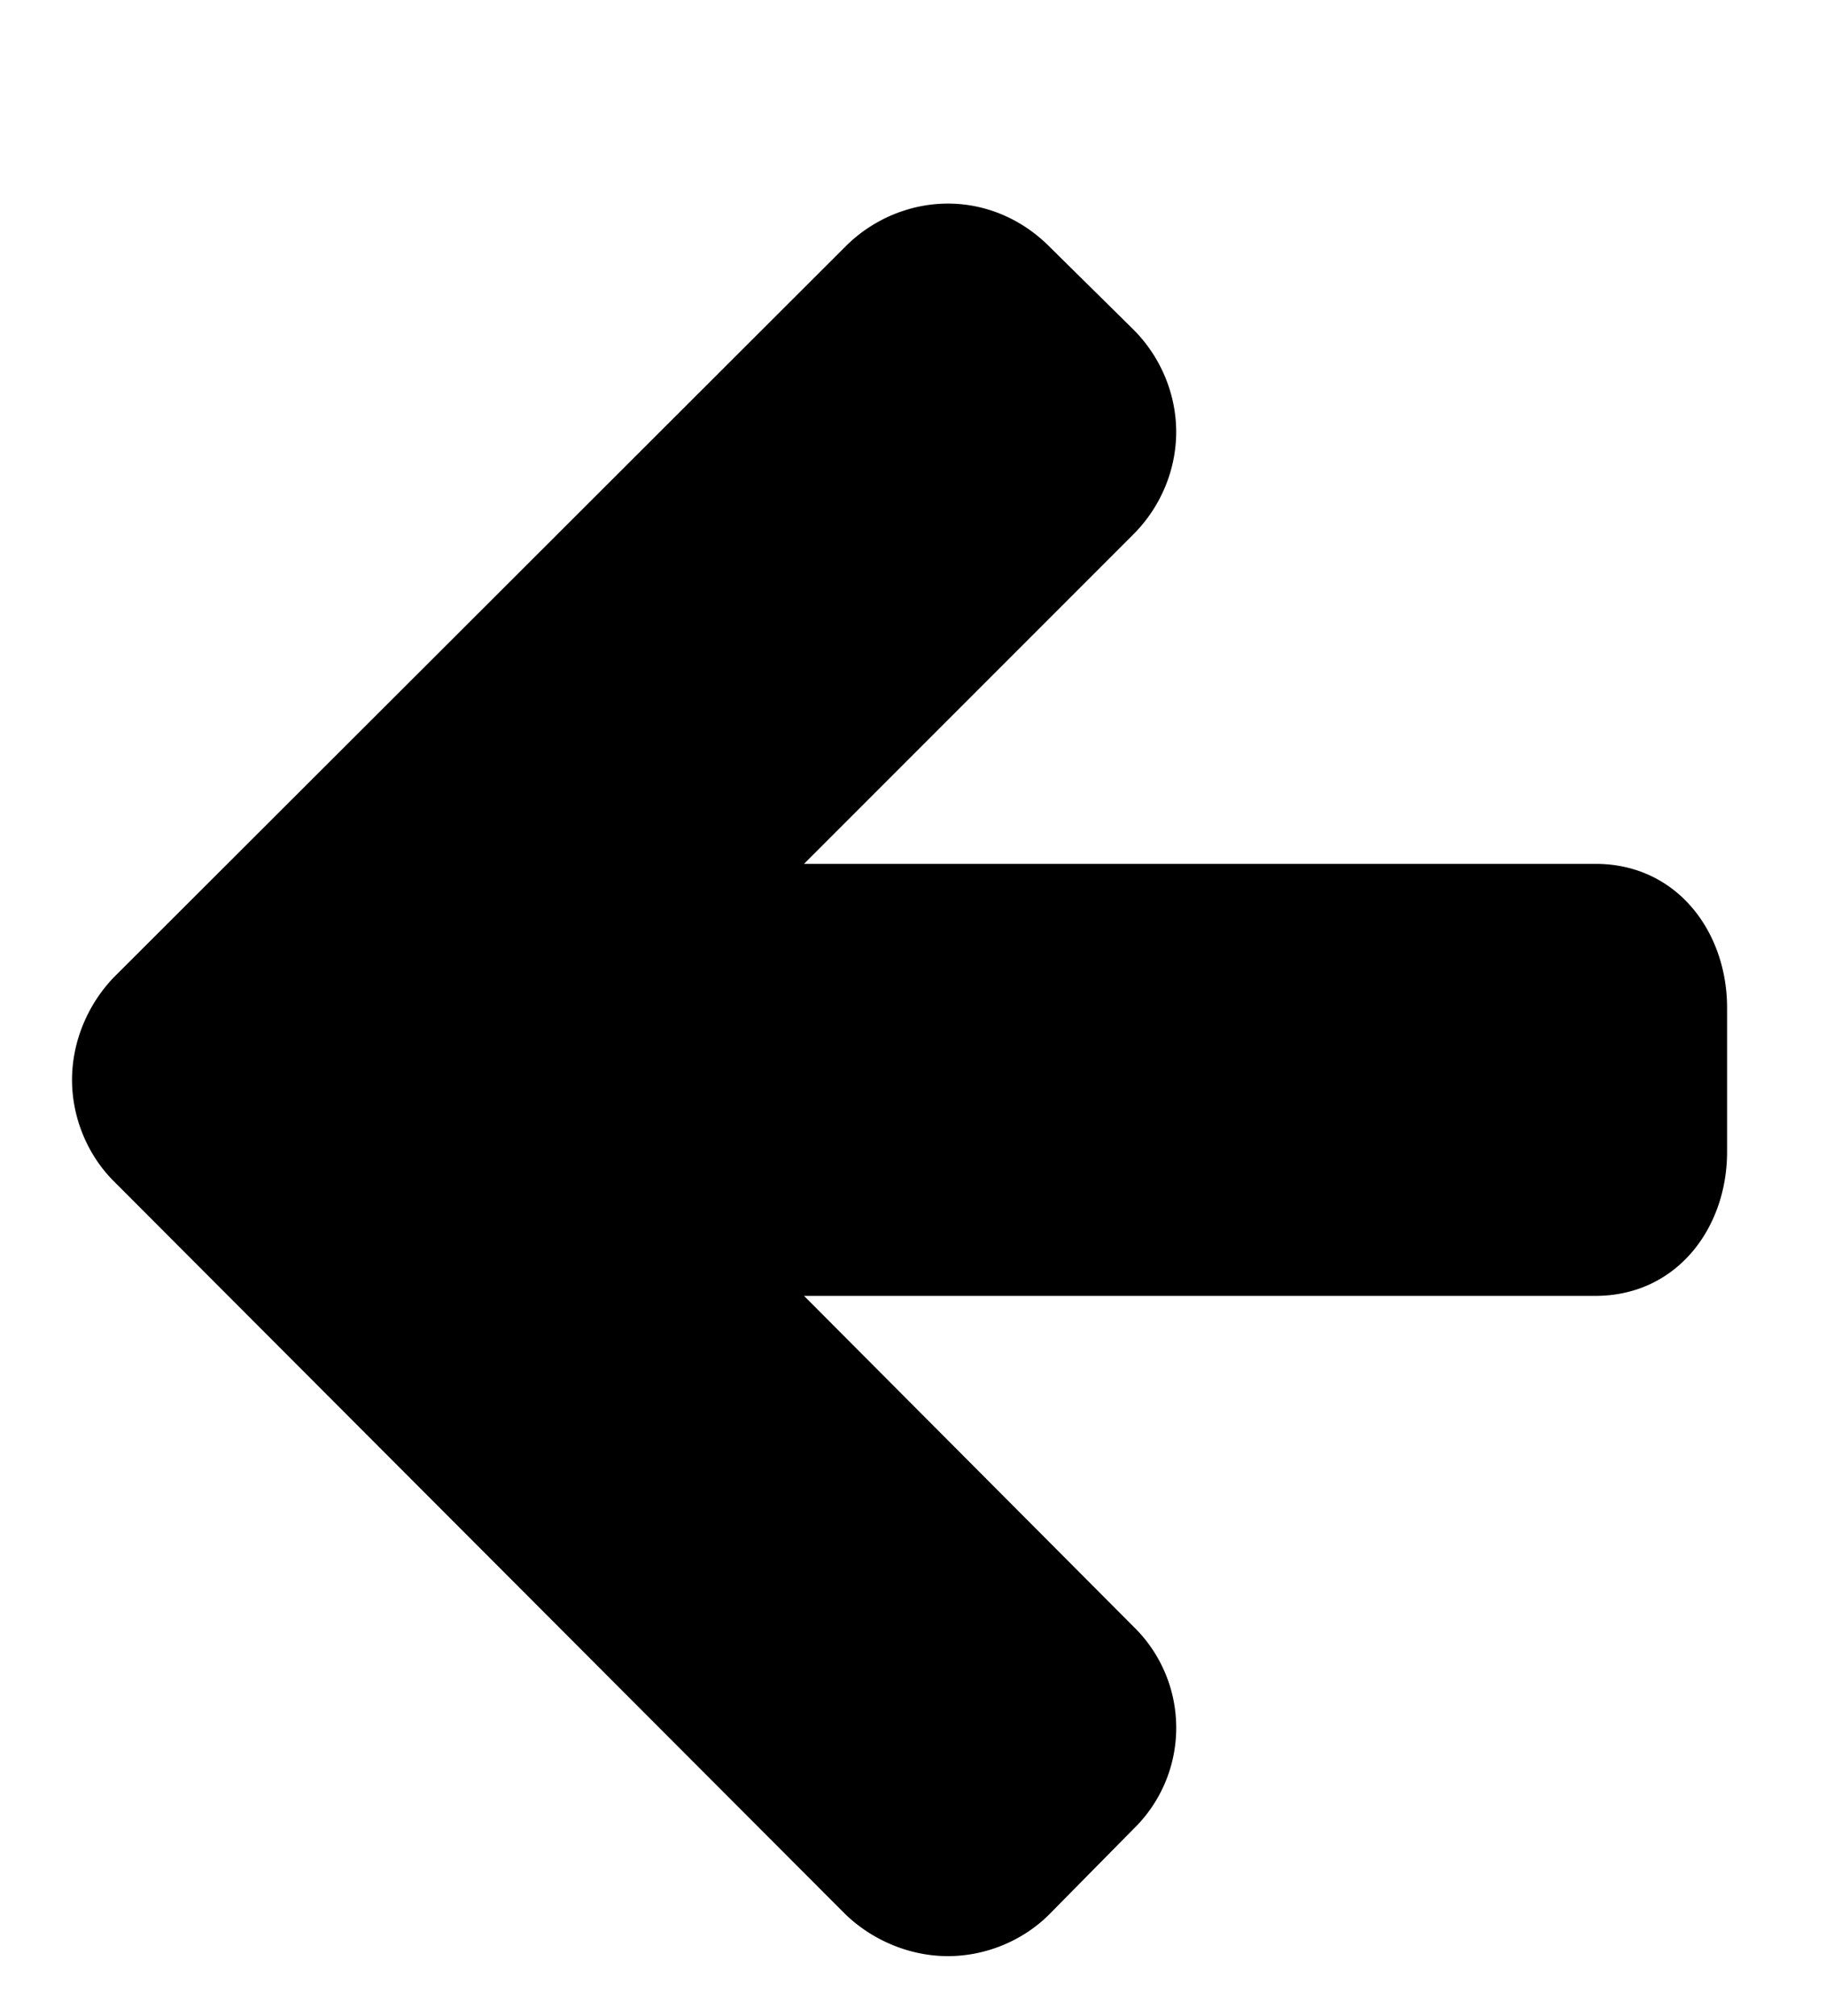 <svg class="icon icon-arrow-left" xmlns="http://www.w3.org/2000/svg" width="29" height="32" aria-hidden="true"><path d="M27.429 16v2.286c0 1.214-.804 2.286-2.089 2.286H12.769l5.232 5.25a2.24 2.24 0 0 1 0 3.214l-1.339 1.357c-.411.411-1 .661-1.607.661s-1.196-.25-1.625-.661L1.805 18.75c-.411-.411-.661-1-.661-1.607s.25-1.196.661-1.625L13.43 3.911c.429-.429 1.018-.679 1.625-.679s1.179.25 1.607.679l1.339 1.321c.429.429.679 1.018.679 1.625s-.25 1.196-.679 1.625l-5.232 5.232H25.34c1.286 0 2.089 1.071 2.089 2.286z"/></svg>
